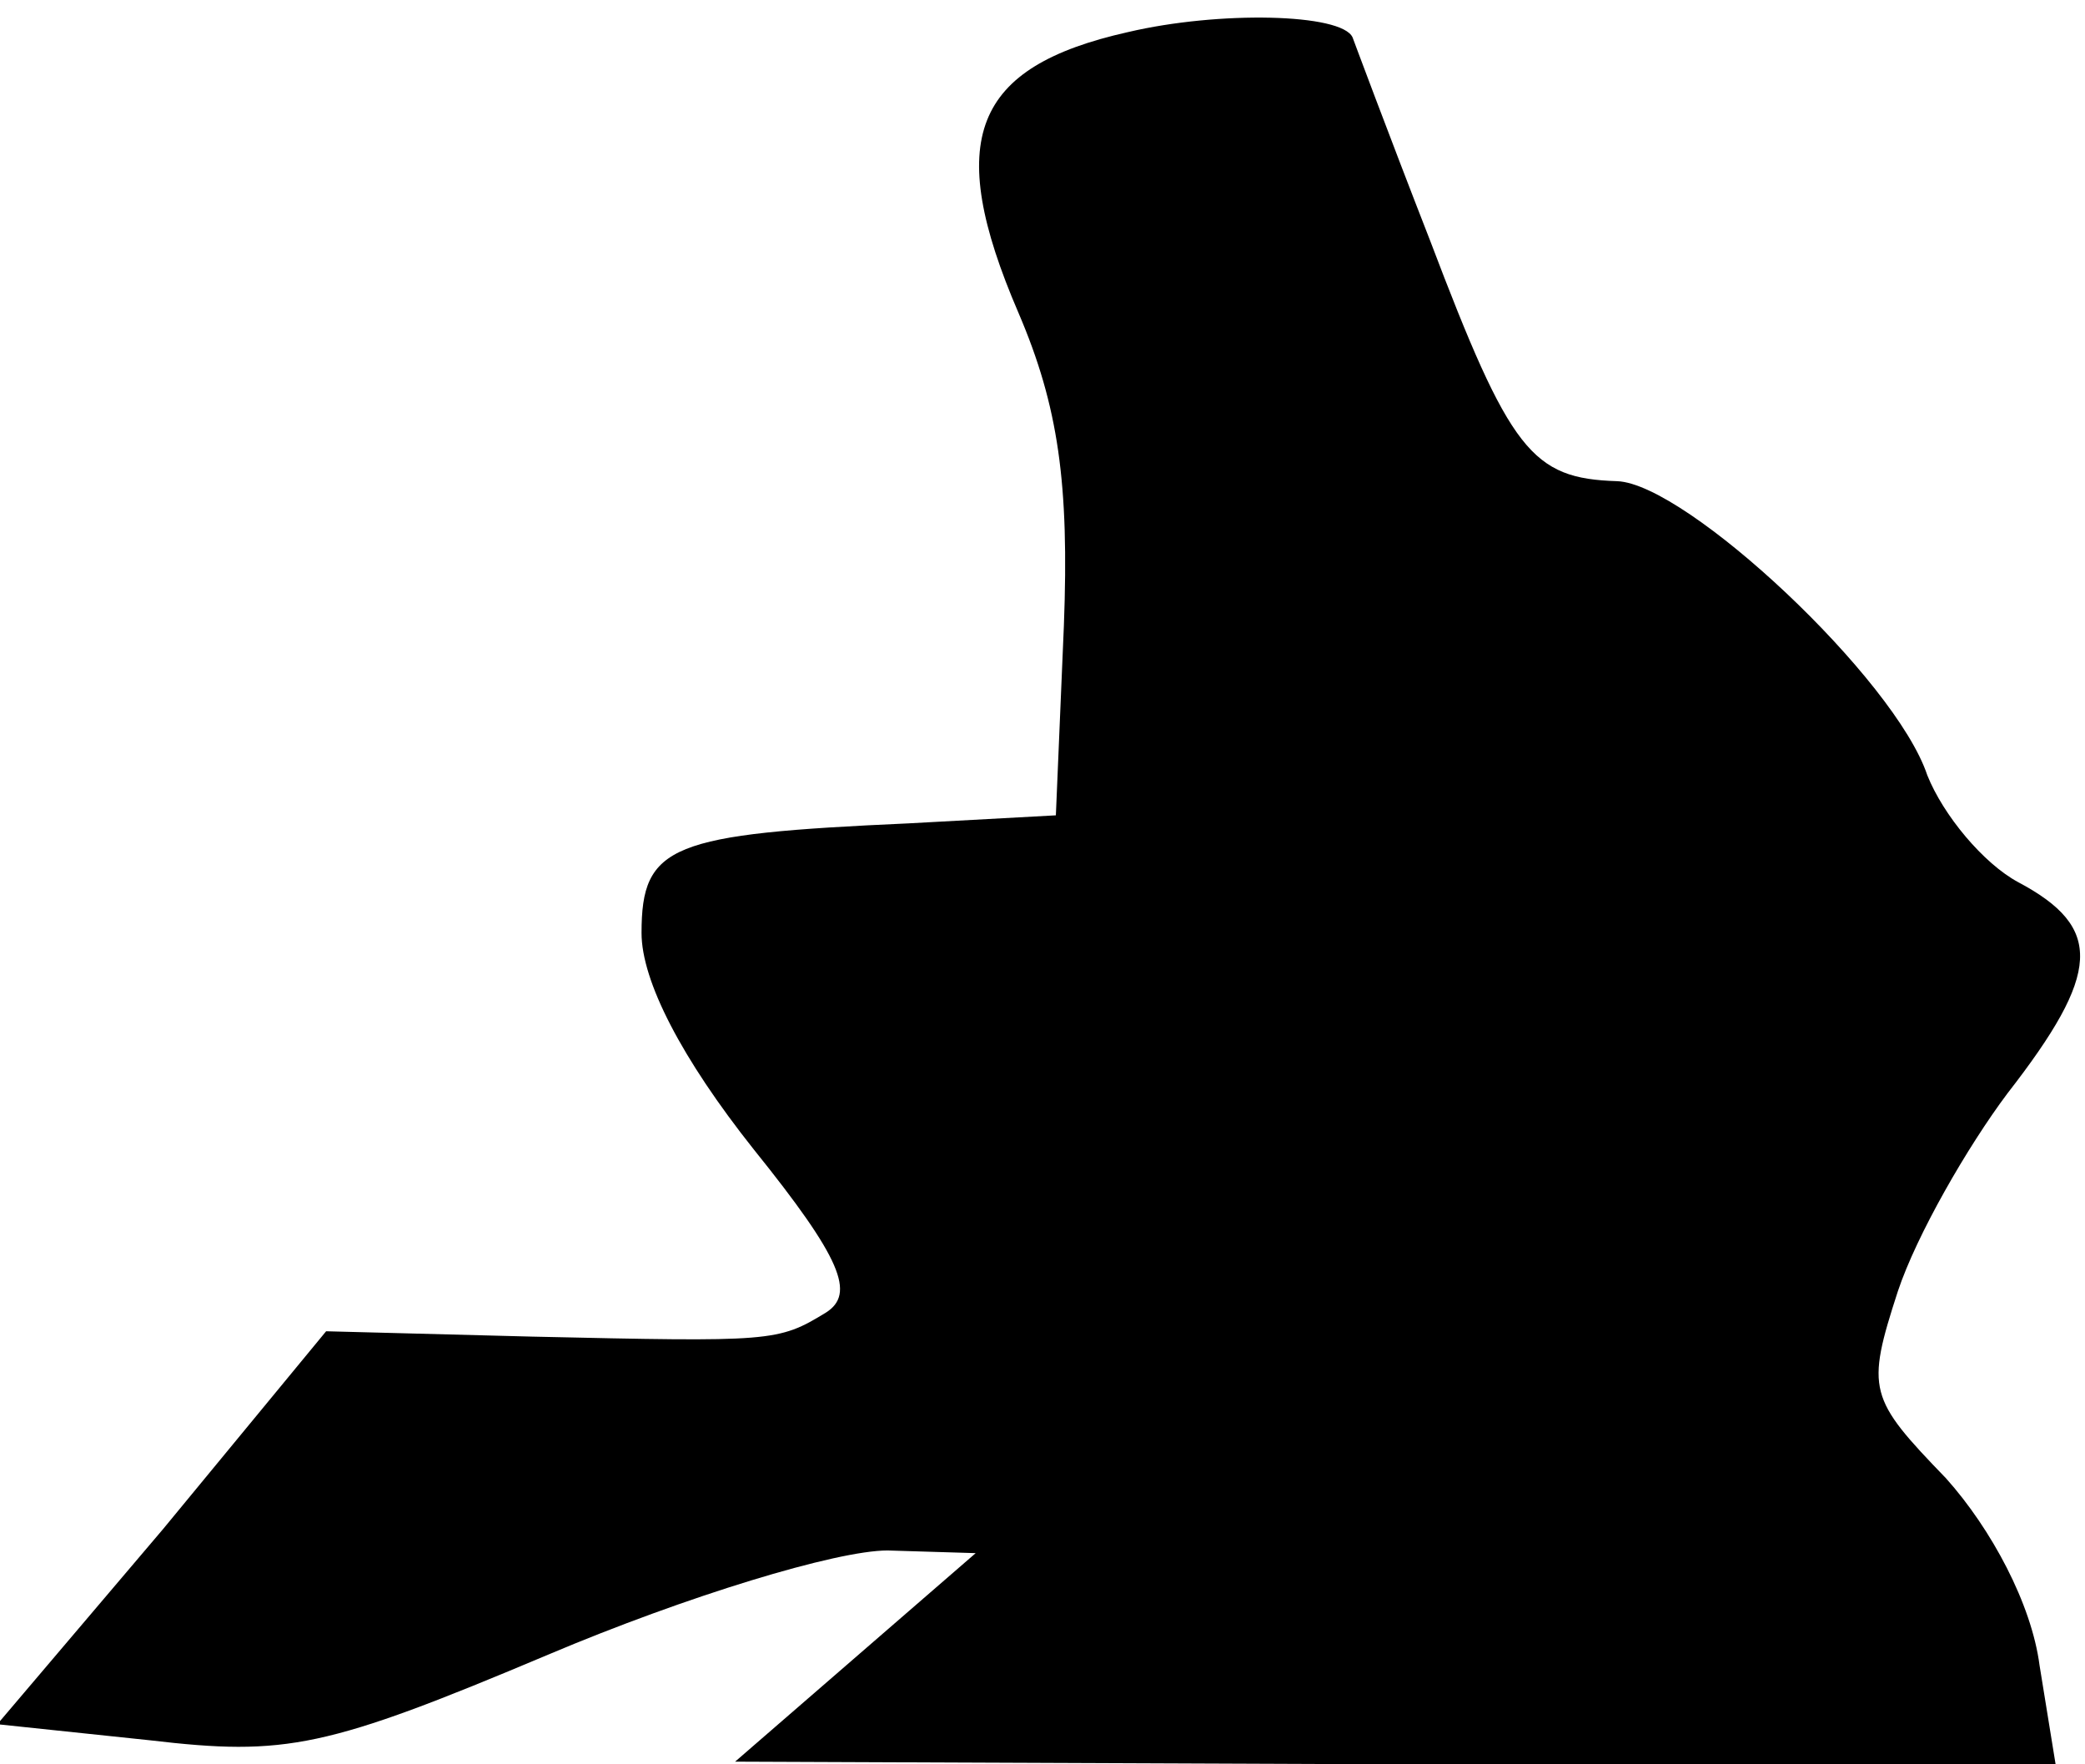 <?xml version="1.0" standalone="no"?>
<!DOCTYPE svg PUBLIC "-//W3C//DTD SVG 20010904//EN"
 "http://www.w3.org/TR/2001/REC-SVG-20010904/DTD/svg10.dtd">
<svg version="1.0" xmlns="http://www.w3.org/2000/svg"
 width="78pt" height="66pt" viewBox="0 0 78 66"
 preserveAspectRatio="xMidYMid meet">
<g transform="translate(0,66) scale(0.1,-0.1)"
fill="#000000" stroke="none">
<path fill="#000000" stroke="none" d="M422 648 c-58 -13 -69 -40 -41 -105 15
-35 19 -64 17 -117 l-3 -71 -55 -3 c-89 -4 -100 -8 -100 -41 0 -18 15 -47 42
-81 33 -41 38 -54 27 -61 -18 -11 -20 -11 -110 -9 l-77 2 -61 -74 -62 -73 57
-6 c51 -6 66 -3 149 32 52 22 108 39 127 39 l33 -1 -45 -39 -45 -39 247 -1
247 0 -6 37 c-3 23 -18 51 -35 70 -29 30 -30 33 -18 70 7 21 26 54 41 74 35
45 36 62 4 79 -13 7 -28 25 -34 40 -12 36 -90 109 -116 110 -32 1 -40 11 -70
90 -16 41 -29 76 -29 76 -4 9 -50 10 -84 2z"/>
</g>
</svg>
